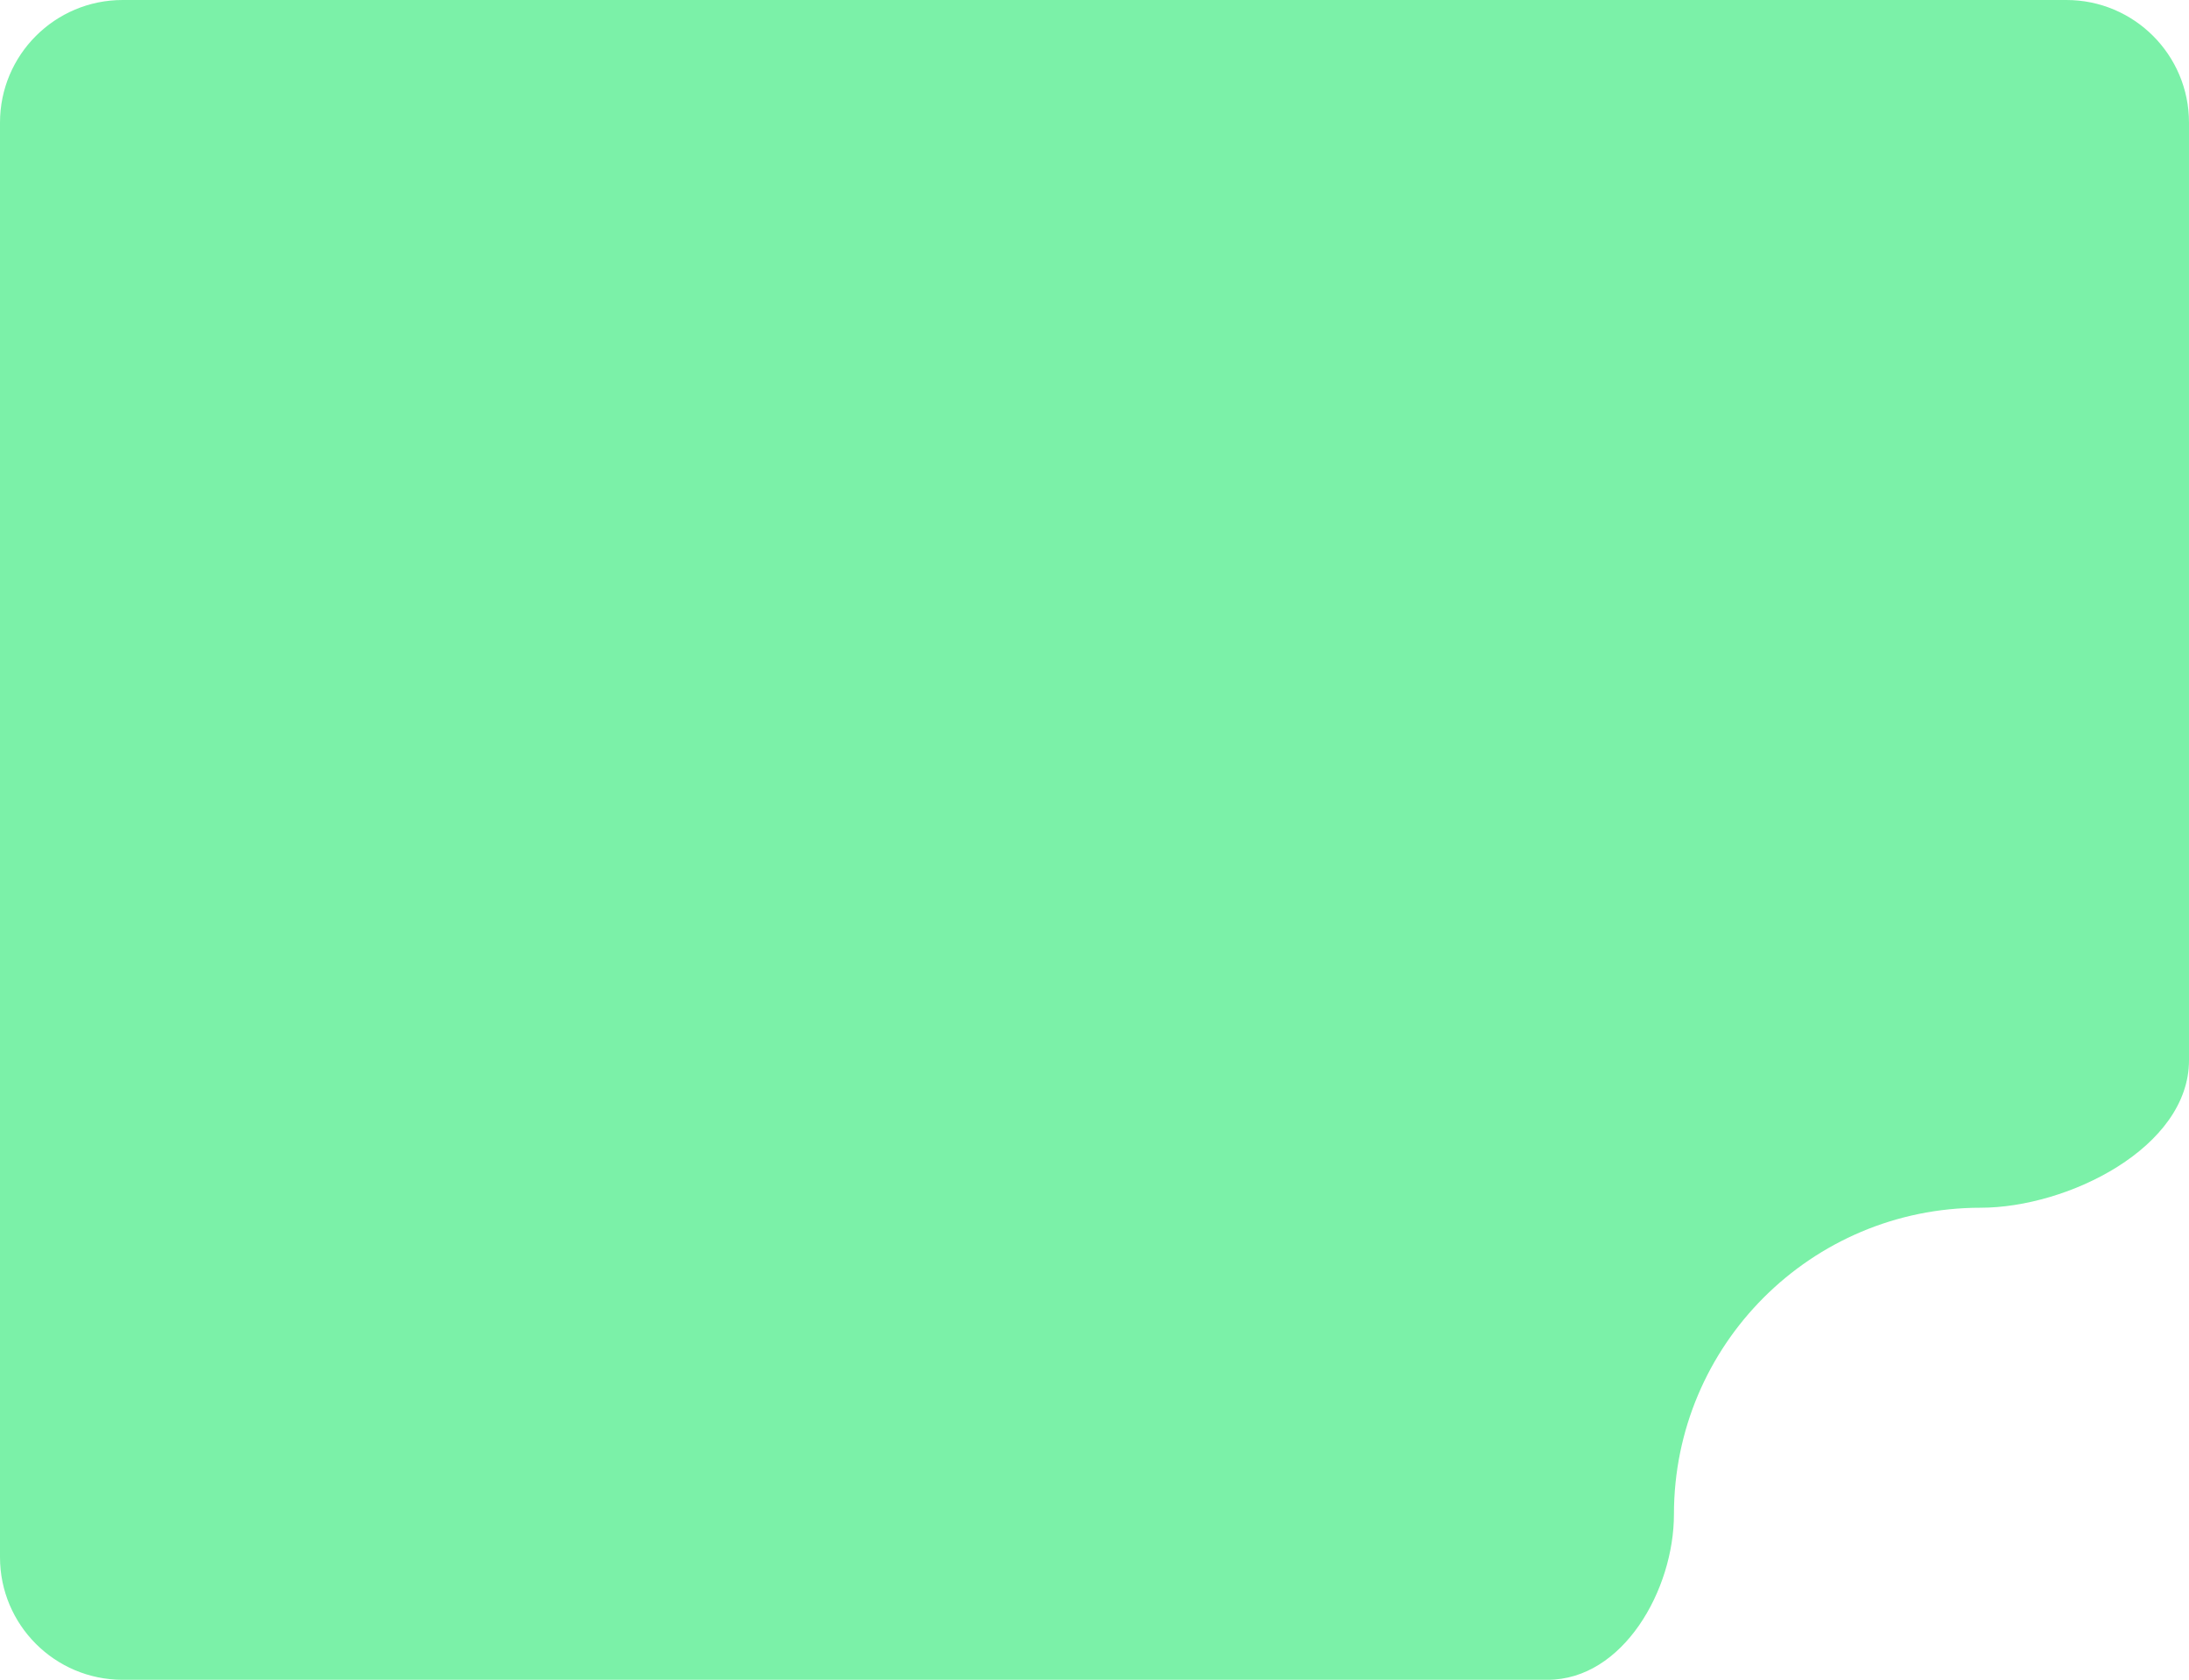 <svg width="357" height="274" viewBox="0 0 357 274" fill="none" xmlns="http://www.w3.org/2000/svg">
<path d="M357 20C357 8.954 348.046 0 337 0H20C8.954 0 0 8.954 0 20V254C0 265.046 8.954 274 20 274H252.387C264.707 274 273 259.32 273 247V247C273 219.386 295.386 197 323 197V197C337.242 197 357 187.189 357 172.946V20Z" fill="#7BF1A8"/>
</svg>
